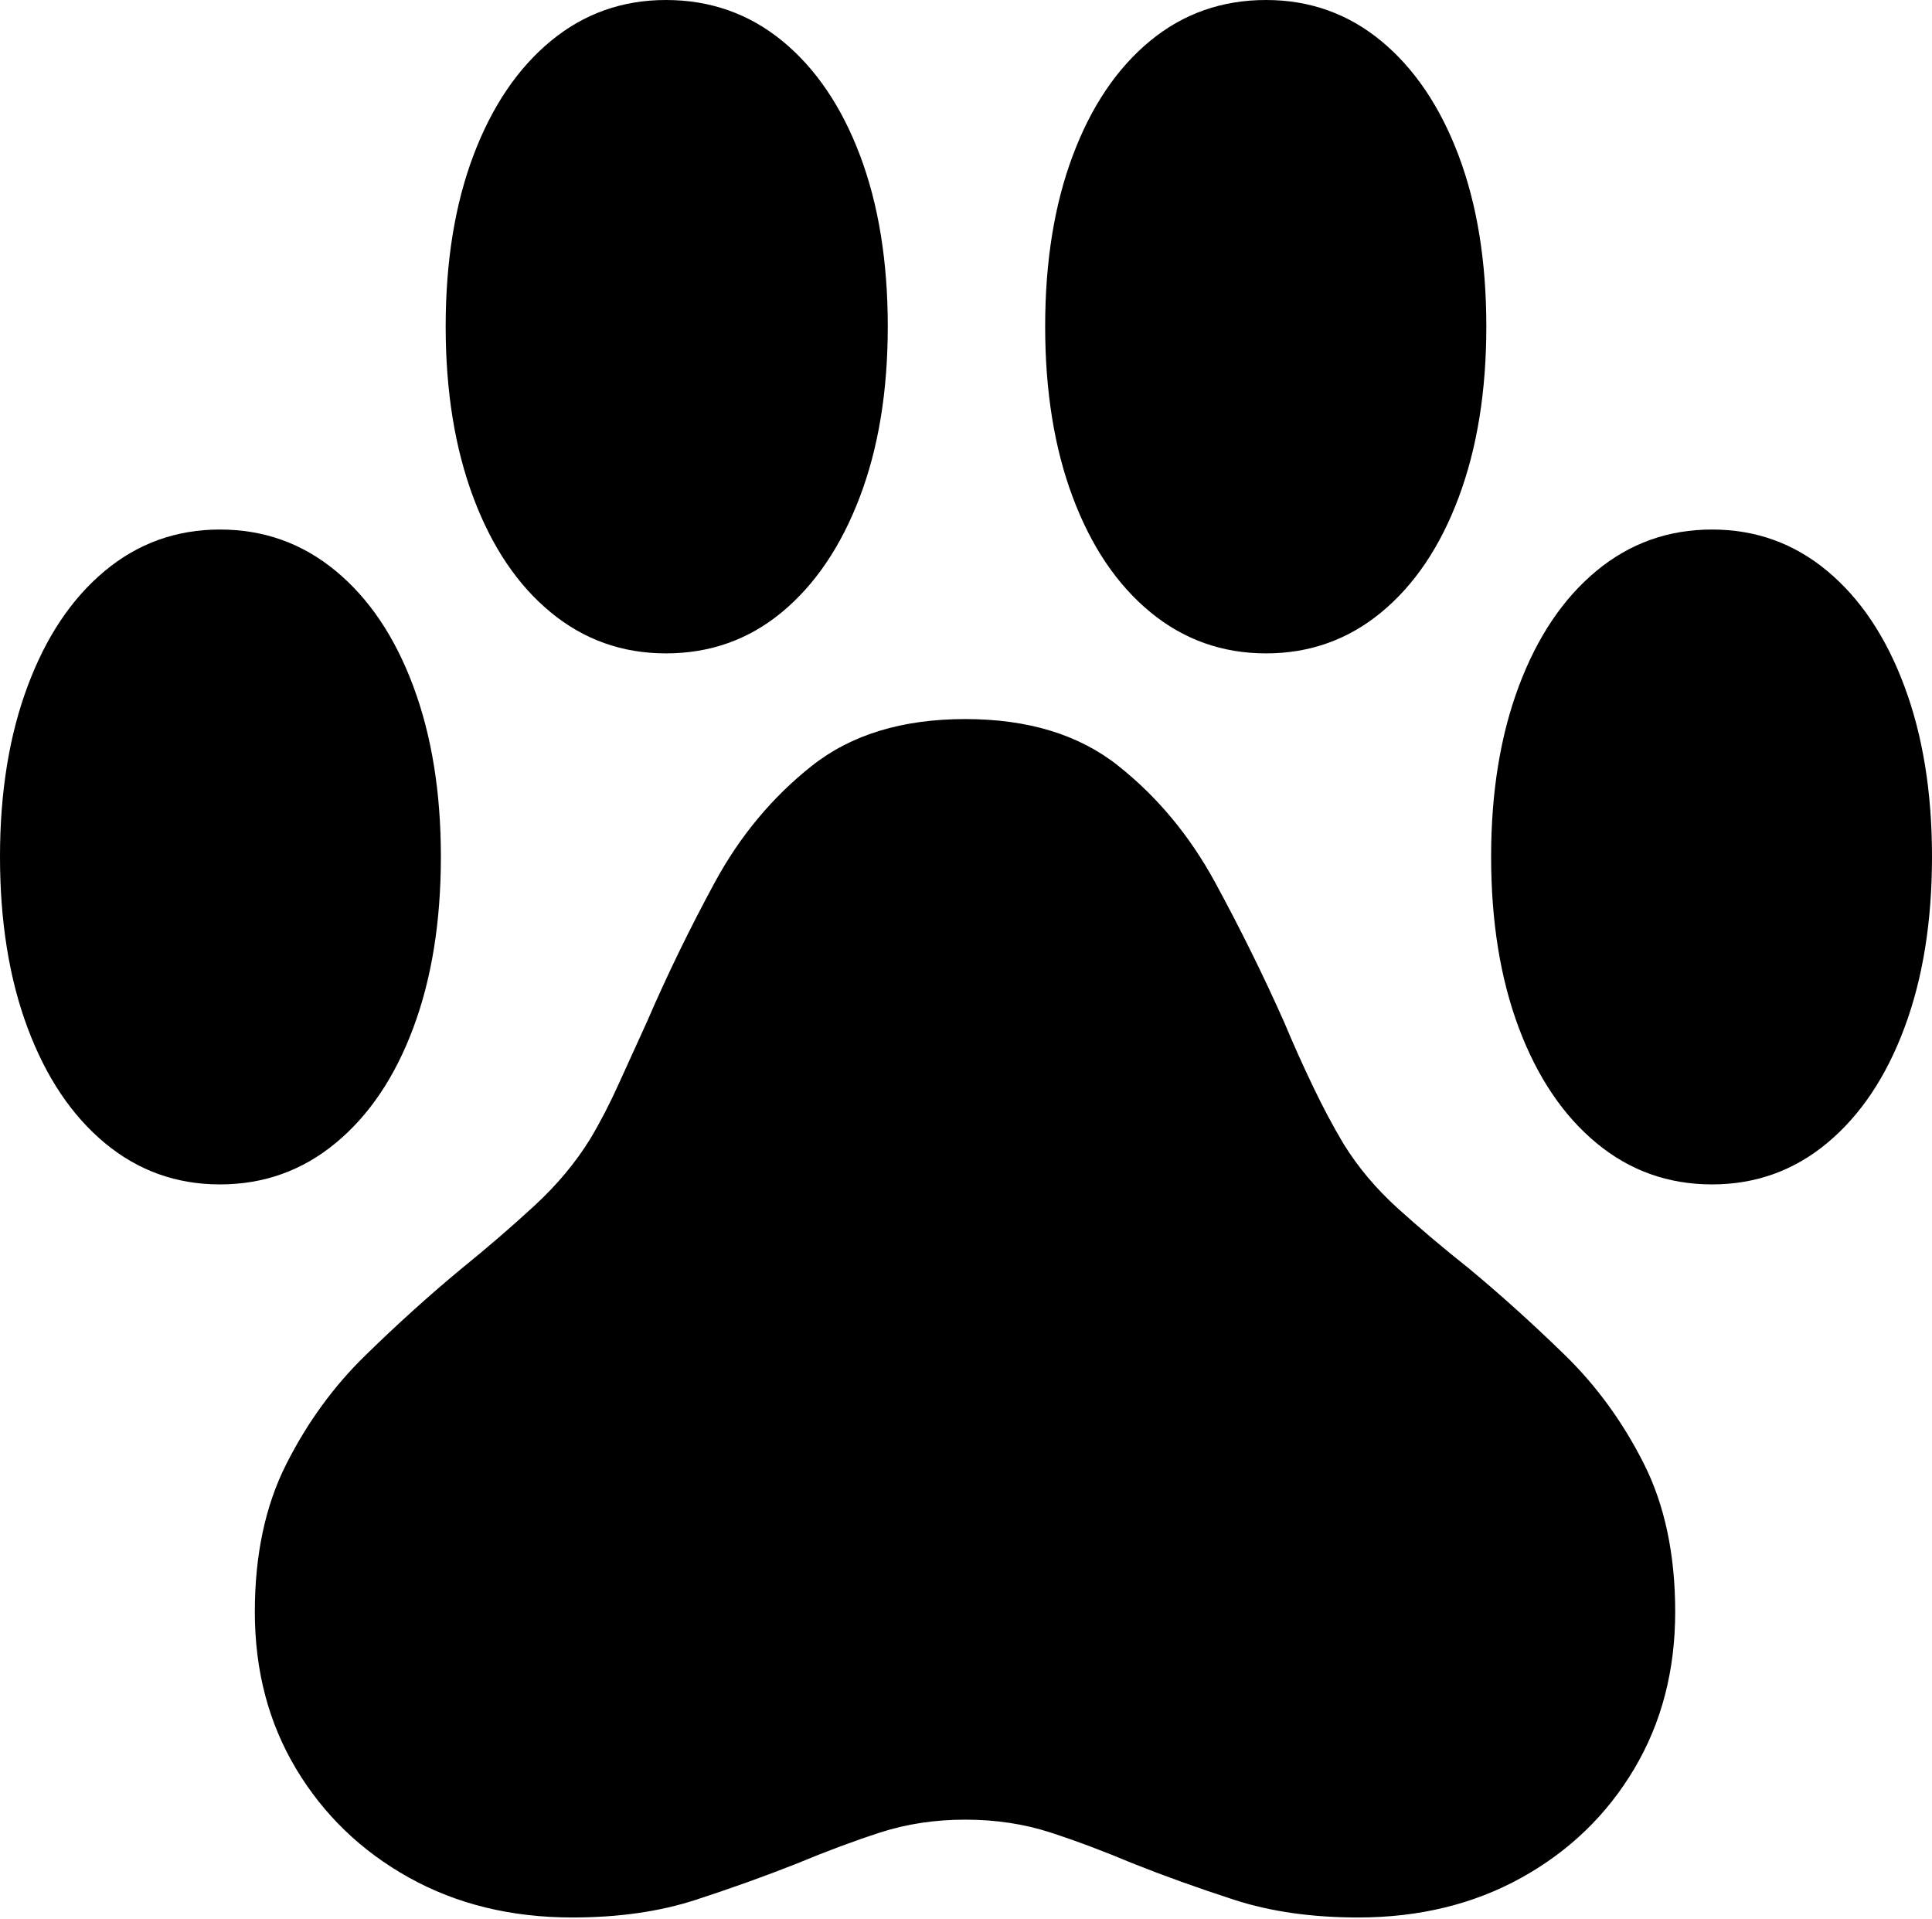 <?xml version="1.0" encoding="UTF-8"?>
<!--Generator: Apple Native CoreSVG 175-->
<!DOCTYPE svg
PUBLIC "-//W3C//DTD SVG 1.1//EN"
       "http://www.w3.org/Graphics/SVG/1.1/DTD/svg11.dtd">
<svg version="1.1" xmlns="http://www.w3.org/2000/svg" xmlns:xlink="http://www.w3.org/1999/xlink" width="20.561" height="20.418">
 <g>
  <rect height="20.418" opacity="0" width="20.561" x="0" y="0"/>
  <path d="M0 9.116Q0 10.153 0.294 10.939Q0.587 11.724 1.116 12.164Q1.645 12.604 2.341 12.604Q3.04 12.604 3.572 12.164Q4.105 11.724 4.398 10.939Q4.692 10.153 4.692 9.116Q4.692 8.089 4.398 7.302Q4.105 6.515 3.572 6.075Q3.04 5.635 2.341 5.635Q1.645 5.635 1.116 6.075Q0.587 6.515 0.294 7.302Q0 8.089 0 9.116ZM4.743 3.474Q4.743 4.509 5.038 5.295Q5.333 6.082 5.862 6.517Q6.391 6.953 7.087 6.953Q7.793 6.953 8.322 6.514Q8.851 6.075 9.149 5.292Q9.448 4.509 9.448 3.474Q9.448 2.437 9.153 1.655Q8.858 0.873 8.326 0.436Q7.793 0 7.087 0Q6.391 0 5.862 0.436Q5.333 0.873 5.038 1.655Q4.743 2.437 4.743 3.474ZM11.123 3.474Q11.123 4.509 11.417 5.292Q11.71 6.075 12.242 6.514Q12.775 6.953 13.474 6.953Q14.17 6.953 14.699 6.517Q15.228 6.082 15.523 5.295Q15.818 4.509 15.818 3.474Q15.818 2.437 15.523 1.655Q15.228 0.873 14.699 0.436Q14.17 0 13.474 0Q12.768 0 12.239 0.436Q11.71 0.873 11.417 1.655Q11.123 2.437 11.123 3.474ZM15.869 9.116Q15.869 10.153 16.164 10.939Q16.459 11.724 16.99 12.164Q17.521 12.604 18.22 12.604Q18.916 12.604 19.445 12.164Q19.974 11.724 20.267 10.939Q20.561 10.153 20.561 9.116Q20.561 8.089 20.267 7.302Q19.974 6.515 19.445 6.075Q18.916 5.635 18.22 5.635Q17.521 5.635 16.99 6.075Q16.459 6.515 16.164 7.302Q15.869 8.089 15.869 9.116ZM2.712 17.153Q2.712 18.09 3.151 18.823Q3.591 19.557 4.353 19.981Q5.115 20.405 6.091 20.405Q6.828 20.405 7.402 20.218Q7.977 20.031 8.491 19.827Q8.944 19.638 9.366 19.501Q9.788 19.364 10.273 19.364Q10.759 19.364 11.18 19.501Q11.6 19.638 12.049 19.827Q12.561 20.031 13.138 20.218Q13.716 20.405 14.453 20.405Q15.429 20.405 16.193 19.981Q16.956 19.557 17.392 18.823Q17.828 18.09 17.828 17.153Q17.828 16.235 17.493 15.573Q17.158 14.91 16.651 14.417Q16.144 13.923 15.637 13.502Q15.223 13.173 14.877 12.86Q14.53 12.546 14.302 12.178Q14.133 11.896 13.974 11.563Q13.814 11.23 13.665 10.874Q13.334 10.13 12.93 9.387Q12.525 8.644 11.899 8.148Q11.274 7.652 10.273 7.652Q9.266 7.652 8.637 8.152Q8.008 8.651 7.607 9.39Q7.206 10.13 6.889 10.865Q6.733 11.207 6.587 11.529Q6.442 11.851 6.283 12.117Q6.048 12.499 5.686 12.832Q5.324 13.166 4.909 13.502Q4.393 13.93 3.888 14.424Q3.382 14.917 3.047 15.58Q2.712 16.242 2.712 17.153Z" fill="#000000"/>
 </g>
</svg>
